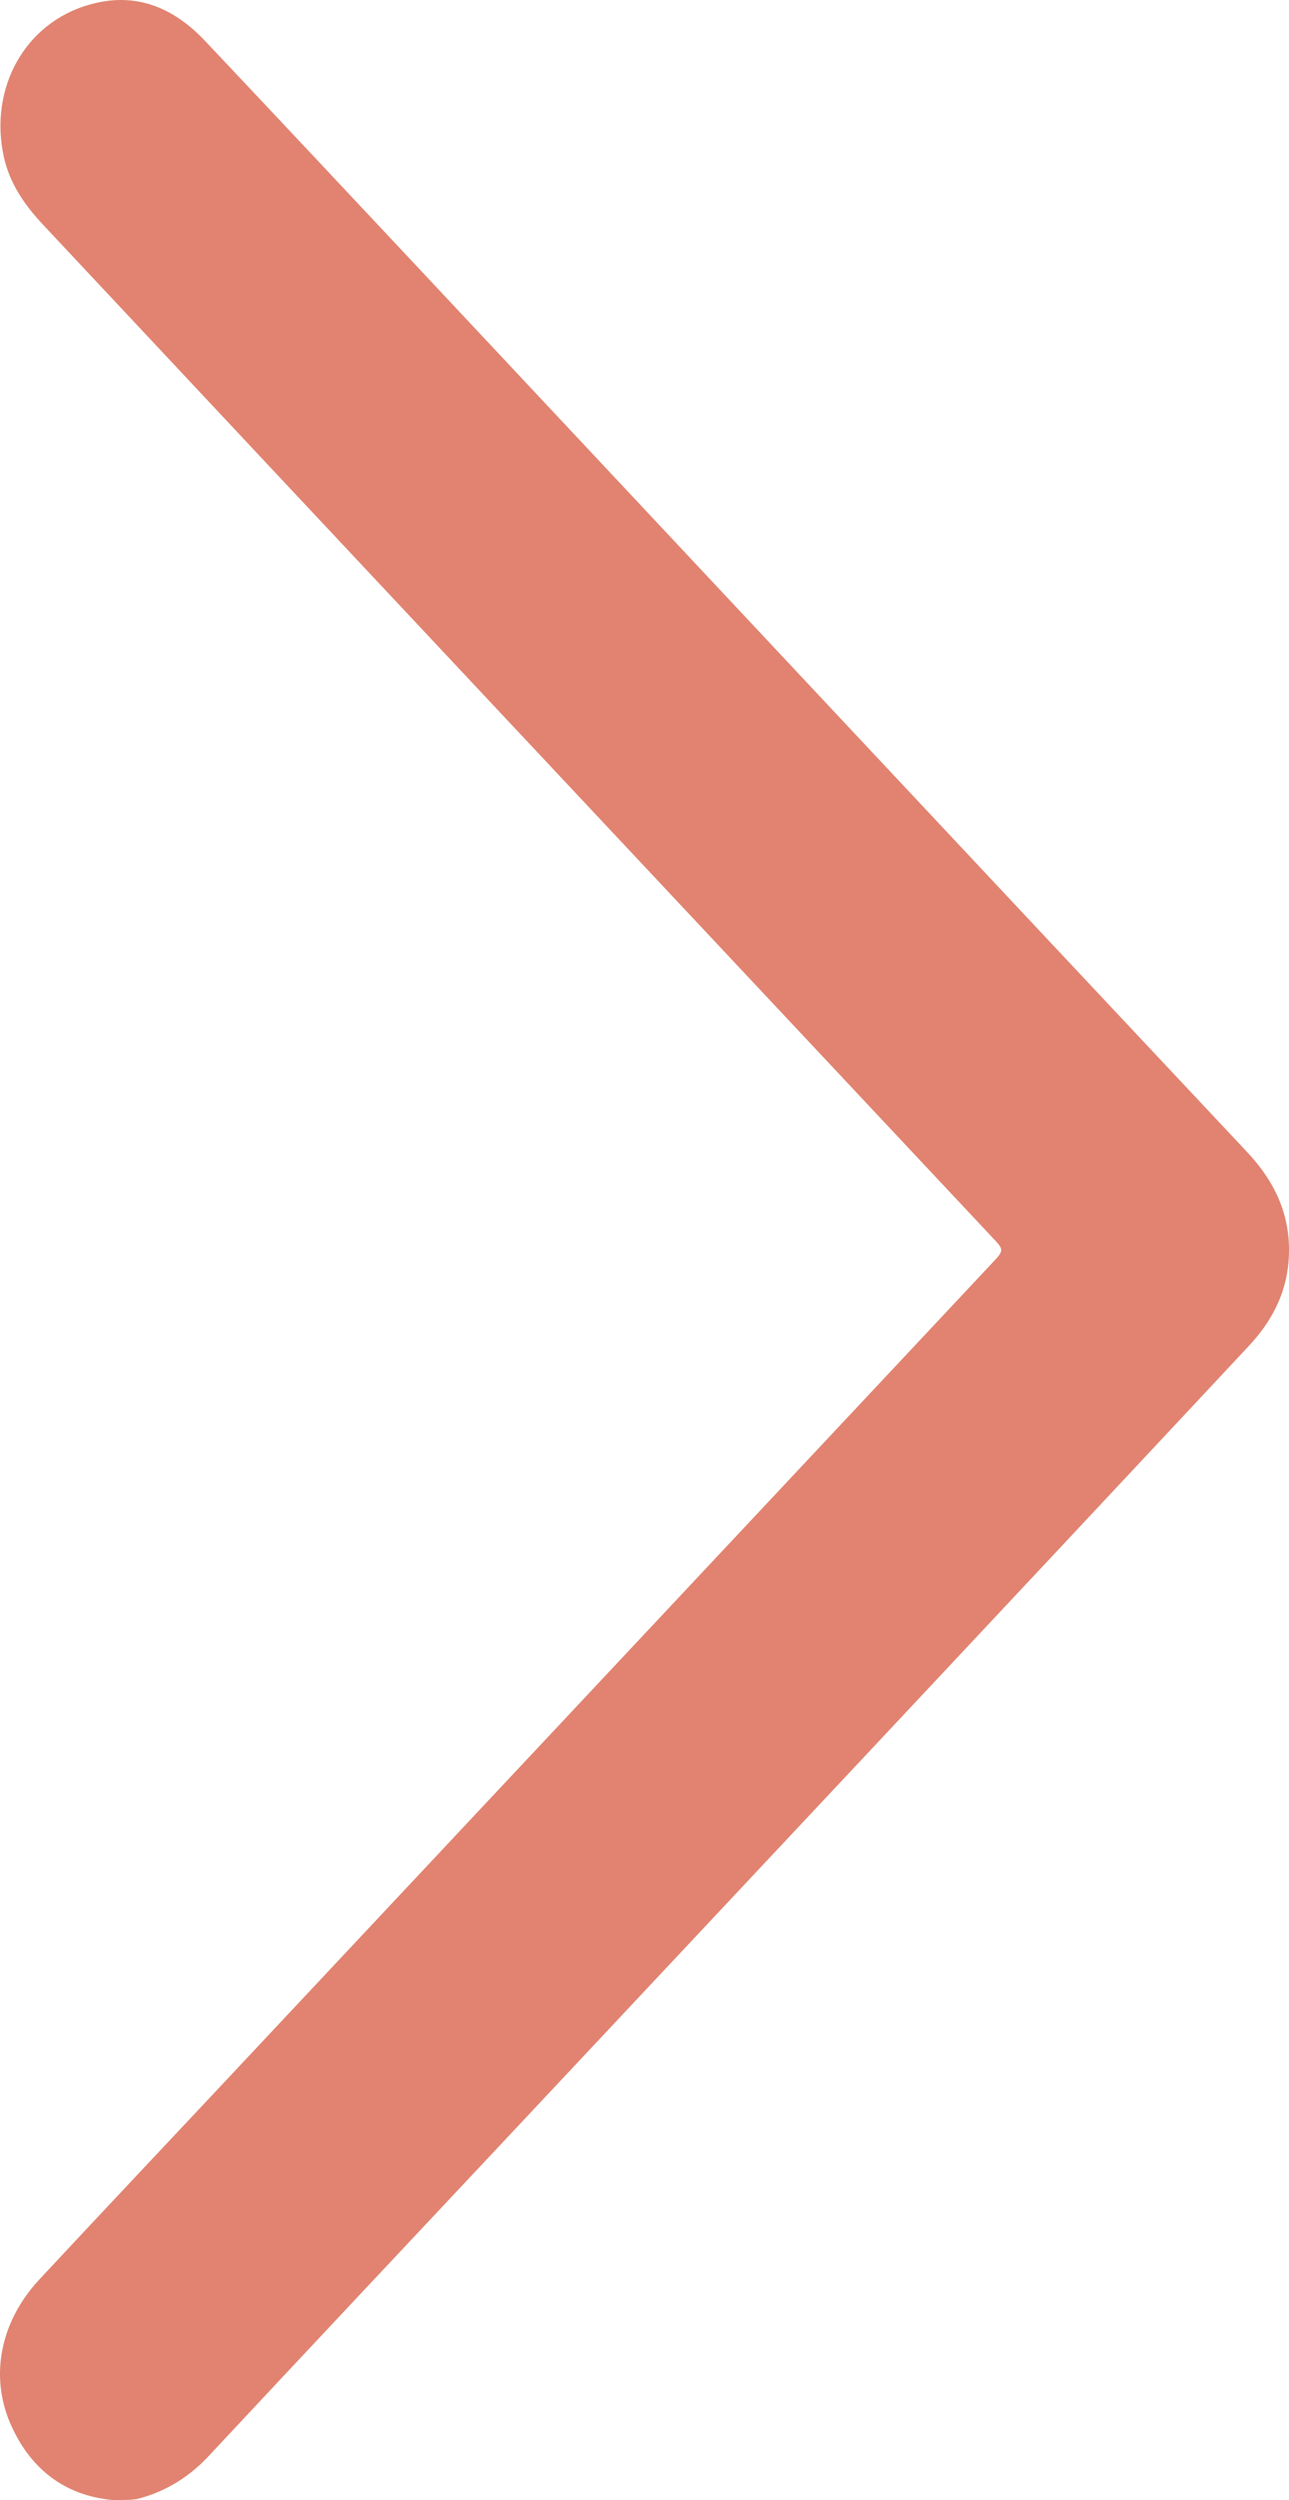 <svg width="33" height="64" viewBox="0 0 33 64" fill="none" xmlns="http://www.w3.org/2000/svg">
<path d="M2.956 64C1.748 63.912 0.799 63.275 0.259 62.024C-0.268 60.786 0.025 59.41 0.998 58.359C2.593 56.646 4.199 54.945 5.794 53.244C12.325 46.277 18.869 39.298 25.4 32.332C25.717 31.994 25.705 31.994 25.388 31.657C17.297 23.027 9.195 14.397 1.104 5.754C0.635 5.254 0.248 4.704 0.095 4.003C-0.28 2.252 0.635 0.601 2.264 0.126C3.449 -0.224 4.434 0.176 5.266 1.064C7.096 3.003 8.913 4.941 10.731 6.88C17.802 14.422 24.861 21.964 31.931 29.493C32.67 30.281 33.081 31.181 32.987 32.307C32.916 33.157 32.529 33.858 31.967 34.458C25.681 41.187 19.373 47.903 13.064 54.632C10.496 57.371 7.928 60.098 5.372 62.837C4.868 63.387 4.27 63.762 3.578 63.95C3.414 64 3.214 63.987 2.956 64Z" fill="#E18370"/>
</svg>
